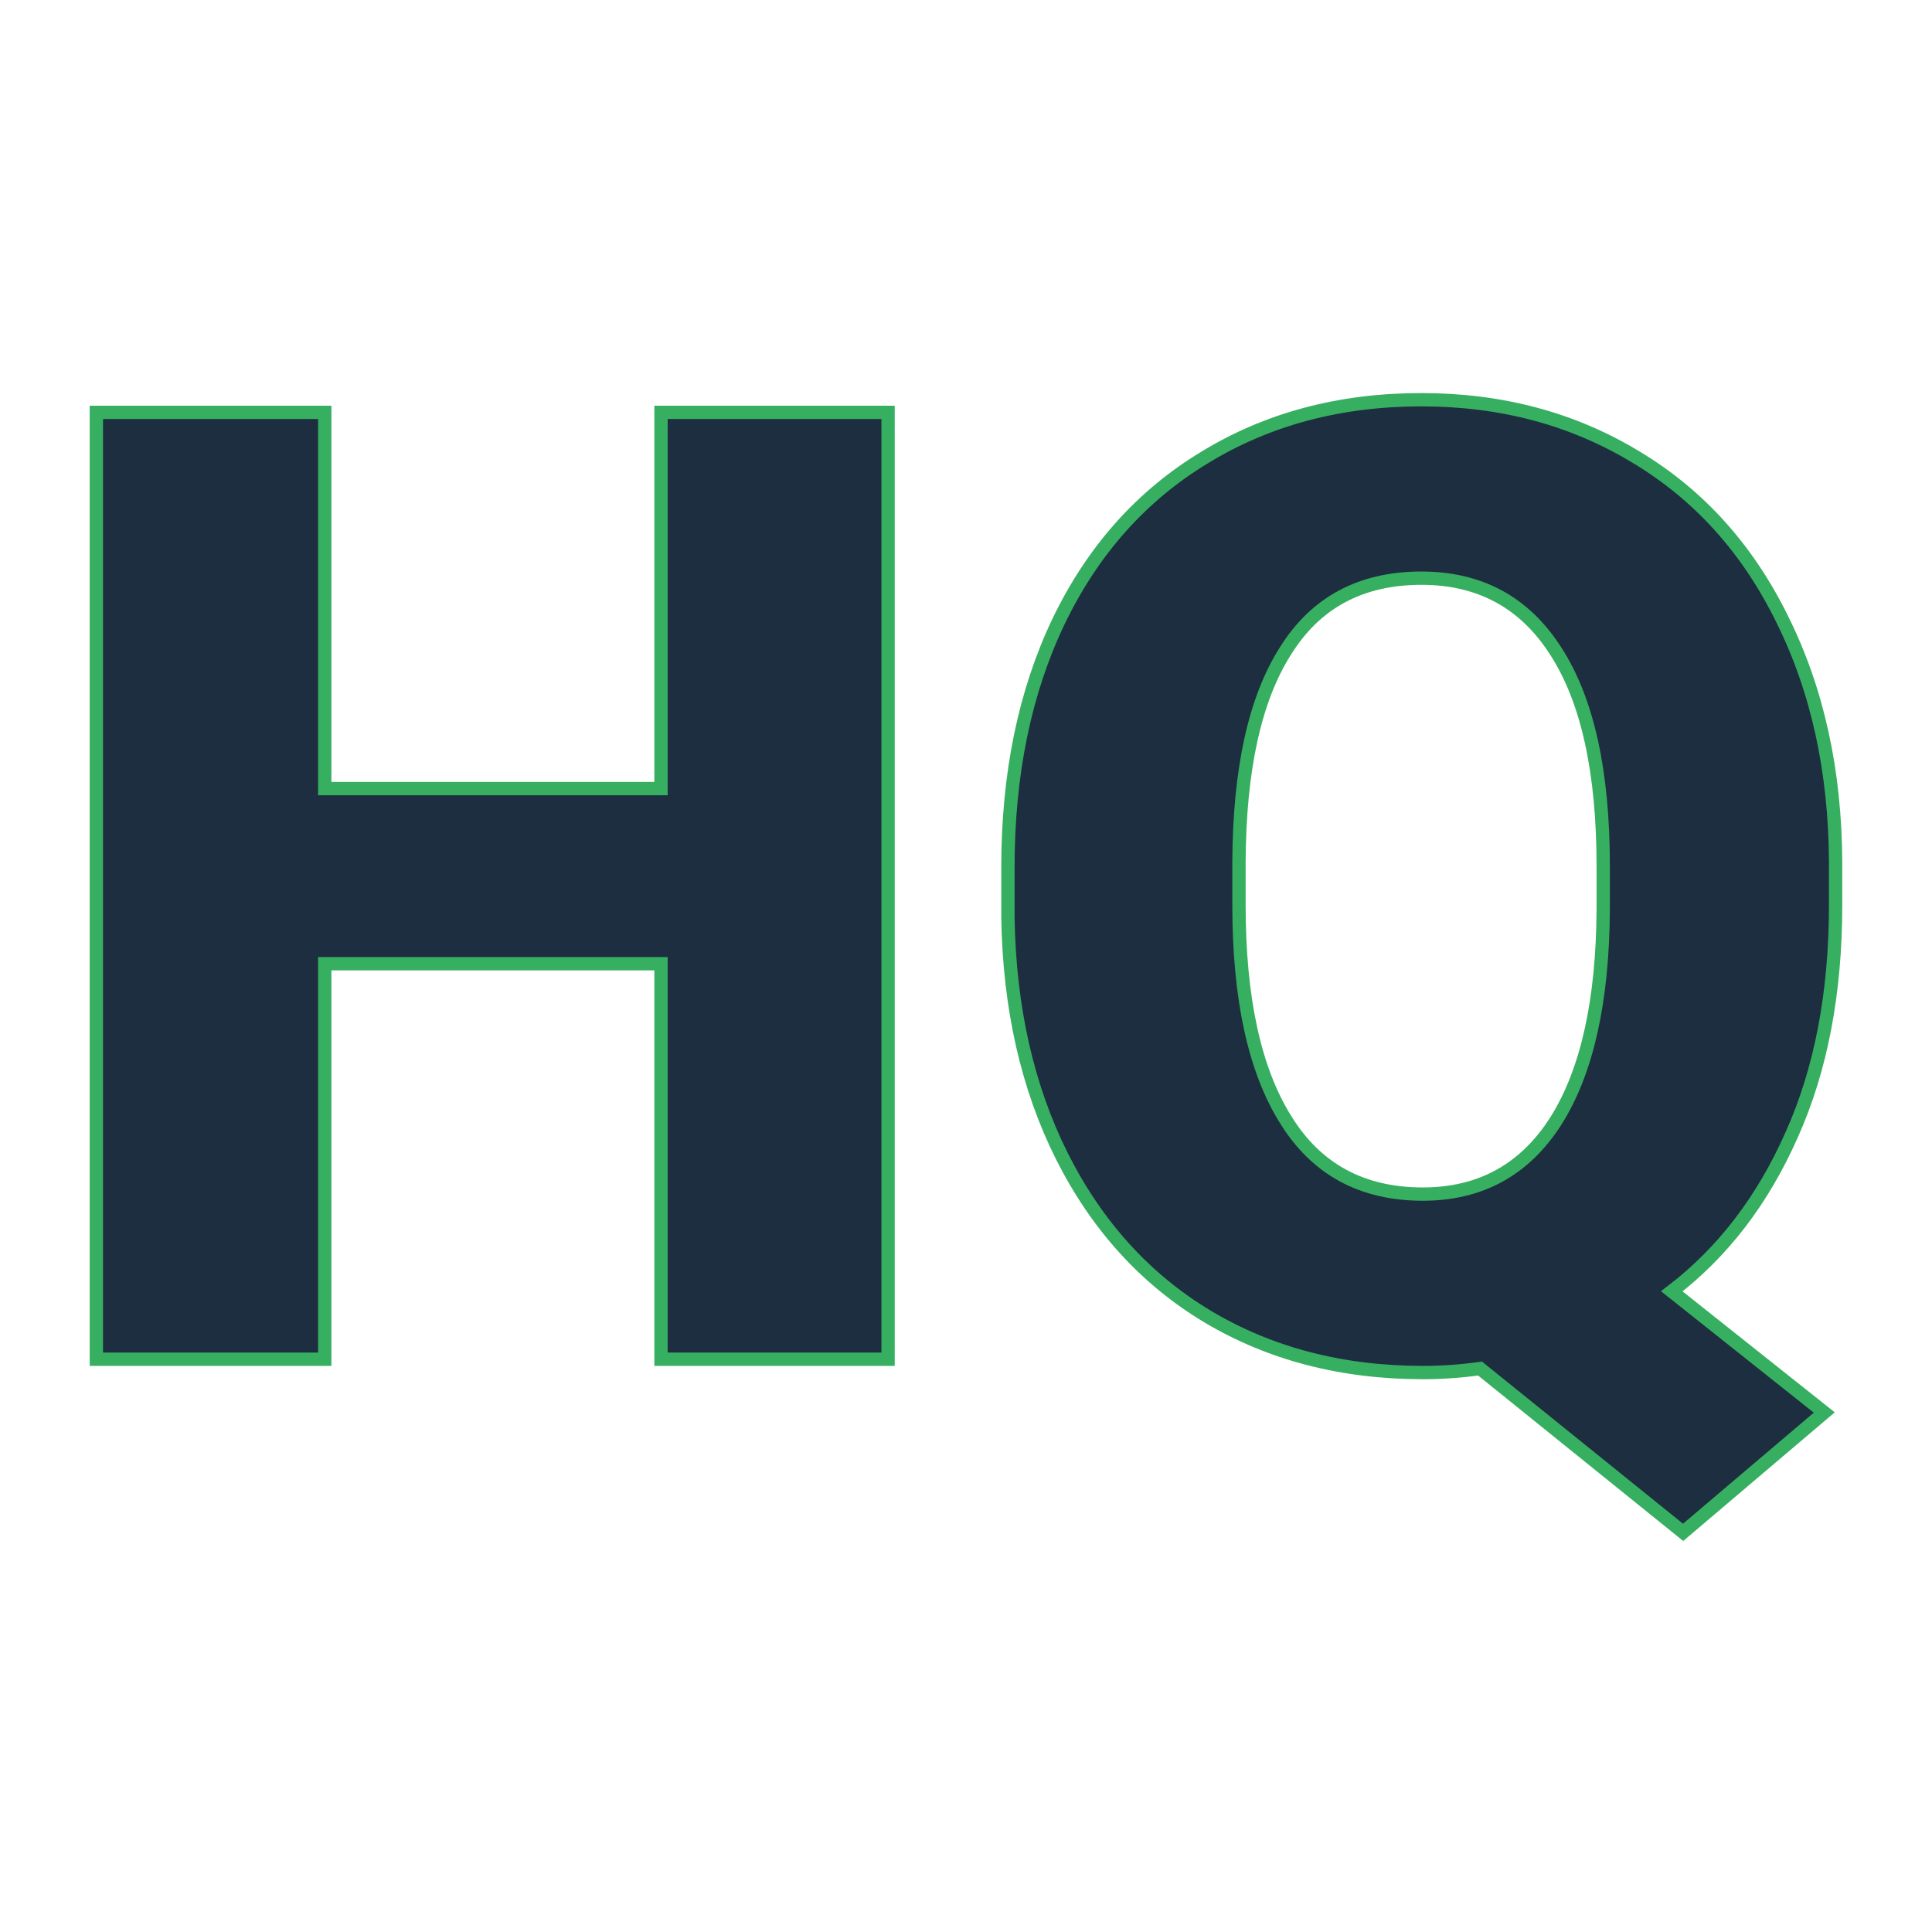 <svg xmlns="http://www.w3.org/2000/svg" version="1.1" xmlns:xlink="http://www.w3.org/1999/xlink" width="200" height="200"><svg xmlns="http://www.w3.org/2000/svg" version="1.1" xmlns:xlink="http://www.w3.org/1999/xlink" viewBox="0 0 200 200"><rect width="200" height="200" fill="url('#gradient')"></rect><defs><linearGradient id="SvgjsLinearGradient1001" gradientTransform="rotate(45 0.5 0.5)"><stop offset="0%" stop-color="#deae42"></stop><stop offset="100%" stop-color="#b84833"></stop></linearGradient></defs><g><g fill="#1c2e40" transform="matrix(6.893,0,0,6.893,2.6,140.707)" stroke="#37af61" stroke-width="0.2"><path d="M12.96-14.22L12.96 0L9.55 0L9.55-5.94L4.50-5.94L4.50 0L1.07 0L1.07-14.22L4.50-14.22L4.50-8.57L9.55-8.57L9.55-14.22L12.96-14.22ZM27.19-7.47L27.19-6.82Q27.19-4.84 26.53-3.37Q25.88-1.90 24.73-1.02L24.73-1.02L27.02 0.80L24.90 2.60L21.85 0.14Q21.42 0.20 20.99 0.20L20.99 0.20Q19.17 0.20 17.76-0.64Q16.36-1.48 15.57-3.05Q14.79-4.61 14.76-6.64L14.76-6.64L14.76-7.39Q14.76-9.49 15.52-11.08Q16.29-12.68 17.71-13.54Q19.13-14.41 20.97-14.41L20.97-14.41Q22.77-14.41 24.19-13.55Q25.61-12.70 26.39-11.11Q27.18-9.52 27.19-7.47L27.19-7.47ZM23.70-6.76L23.70-7.41Q23.70-9.53 22.99-10.63Q22.29-11.73 20.97-11.73L20.97-11.73Q19.61-11.73 18.93-10.64Q18.24-9.56 18.23-7.47L18.23-7.47L18.23-6.82Q18.23-4.72 18.93-3.60Q19.62-2.48 20.99-2.48L20.99-2.48Q22.29-2.48 22.99-3.58Q23.69-4.69 23.70-6.76L23.70-6.76Z"></path></g></g></svg><style>@media (prefers-color-scheme: light) { :root { filter: none; } }
@media (prefers-color-scheme: dark) { :root { filter: none; } }
</style></svg>